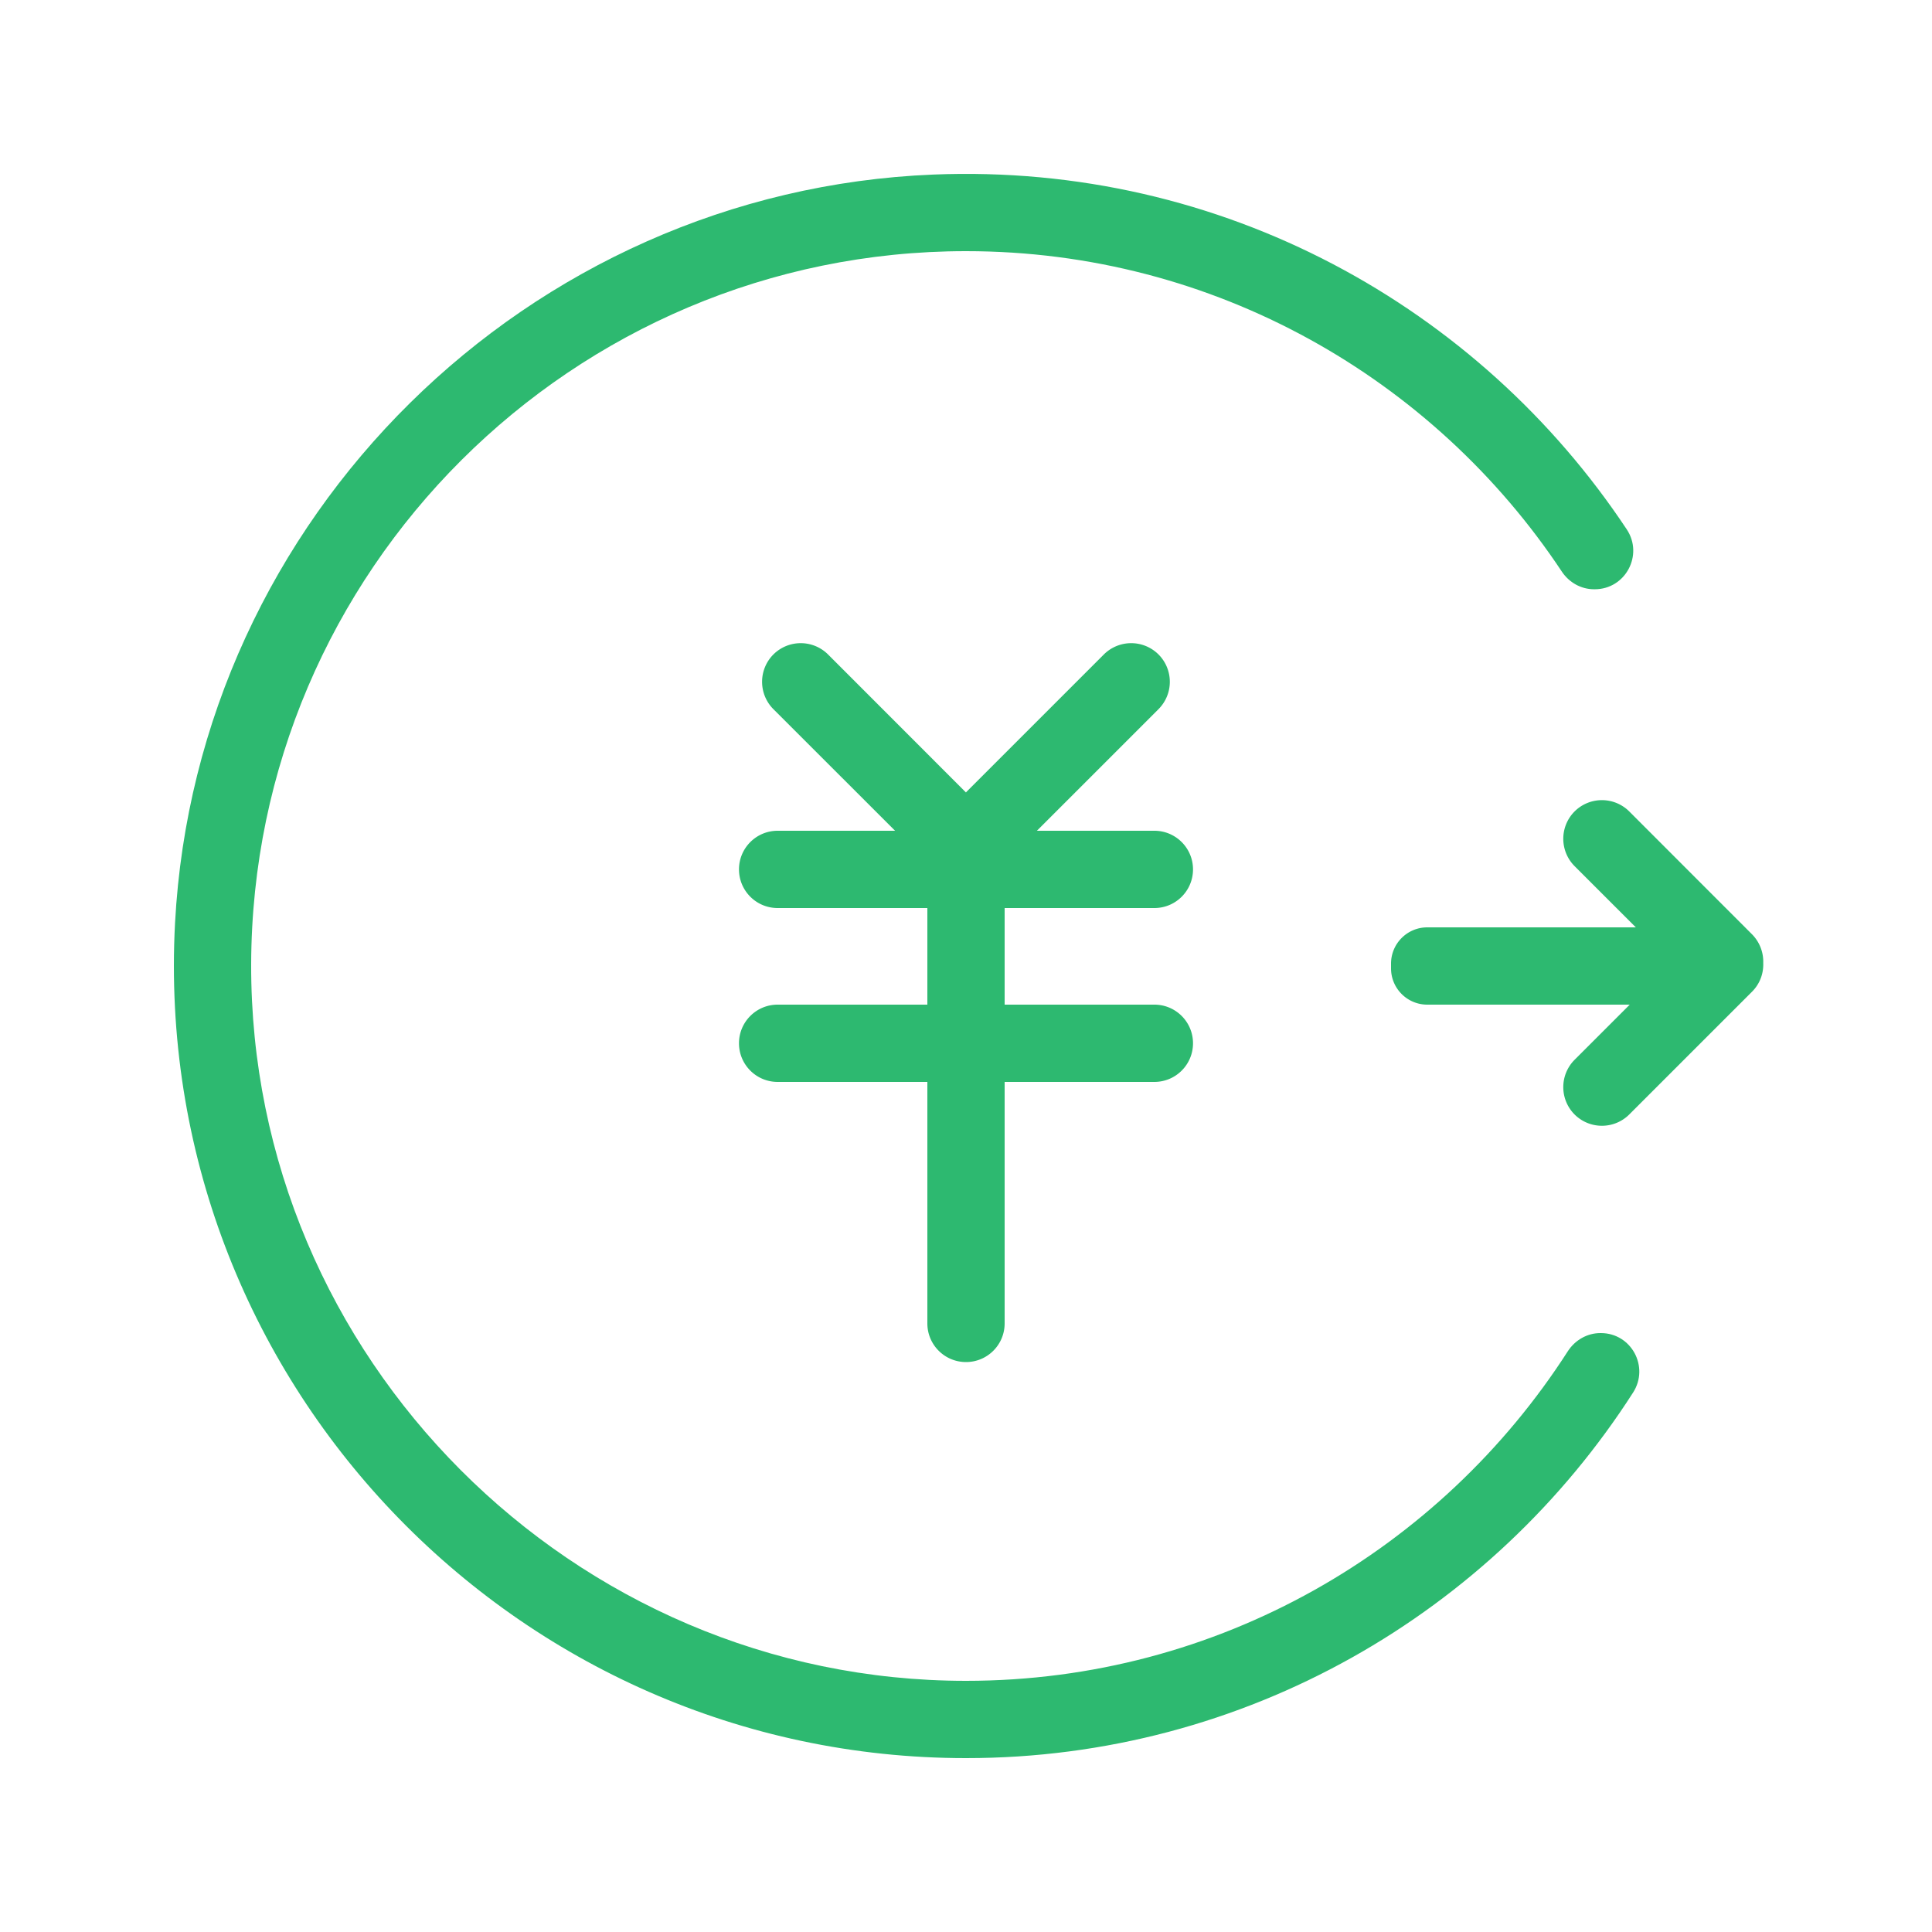 <?xml version="1.0" standalone="no"?><!DOCTYPE svg PUBLIC "-//W3C//DTD SVG 1.1//EN" "http://www.w3.org/Graphics/SVG/1.1/DTD/svg11.dtd"><svg t="1660626824964" class="icon" viewBox="0 0 1024 1024" version="1.1" xmlns="http://www.w3.org/2000/svg" p-id="3861" xmlns:xlink="http://www.w3.org/1999/xlink" width="20" height="20"><defs><style type="text/css">@font-face { font-family: "feedback-iconfont"; src: url("//at.alicdn.com/t/font_1031158_u69w8yhxdu.woff2?t=1630033759944") format("woff2"), url("//at.alicdn.com/t/font_1031158_u69w8yhxdu.woff?t=1630033759944") format("woff"), url("//at.alicdn.com/t/font_1031158_u69w8yhxdu.ttf?t=1630033759944") format("truetype"); }
</style></defs><path d="M611.84 532.48H532.48V481.28h79.36c11.315 0 20.48-9.165 20.48-20.48s-9.165-20.48-20.48-20.48h-62.259l64.461-64.461a20.521 20.521 0 0 0 0-28.979 20.521 20.521 0 0 0-28.979 0l-72.755 72.755c-0.154 0.154-0.205 0.307-0.358 0.41a1.382 1.382 0 0 0-0.358-0.41l-72.704-72.755a20.521 20.521 0 0 0-28.979 0 20.521 20.521 0 0 0 0 28.979L474.419 440.32H412.16c-11.315 0-20.48 9.165-20.48 20.48s9.165 20.48 20.48 20.48H491.52v51.2H412.16c-11.315 0-20.48 9.165-20.48 20.48s9.165 20.48 20.48 20.48H491.52v128c0 11.315 9.165 20.48 20.48 20.48s20.48-9.165 20.48-20.48v-128h79.36c11.315 0 20.48-9.165 20.48-20.48s-9.165-20.48-20.48-20.48zM928.563 495.155L863.539 430.08a20.521 20.521 0 0 0-28.979 0 20.521 20.521 0 0 0 0 28.979l32.461 32.461h-110.541c-10.598 0-19.2 8.602-19.2 19.2v2.56c0 10.598 8.602 19.2 19.2 19.2h107.315l-29.235 29.235a20.521 20.521 0 0 0 0 28.979 20.521 20.521 0 0 0 28.979 0l65.075-65.075c4.198-4.198 6.144-9.728 5.939-15.206a20.582 20.582 0 0 0-5.99-15.258z" fill="#2db970" p-id="3862" data-spm-anchor-id="a313x.7781069.0.i13" class="selected"></path><path d="M830.976 716.186C763.546 821.197 645.786 890.88 512 890.88c-208.538 0-379.443-171.366-378.88-379.853C133.683 302.541 303.411 133.12 512 133.12c131.686 0 247.91 67.533 315.802 169.83 3.84 5.786 10.189 9.37 17.101 9.37h0.358c16.282 0 25.958-18.176 16.947-31.744-78.234-117.914-214.374-194.253-367.462-188.058-215.091 8.704-390.502 181.709-401.971 396.698C79.923 730.982 272.947 931.84 512 931.84c148.275 0 278.938-77.312 353.587-193.792 8.704-13.619-0.922-31.488-17.101-31.488h-0.256c-6.963 0-13.414 3.686-17.254 9.626z" fill="#2db970" p-id="3863" data-spm-anchor-id="a313x.7781069.0.i14" class="selected"></path></svg>